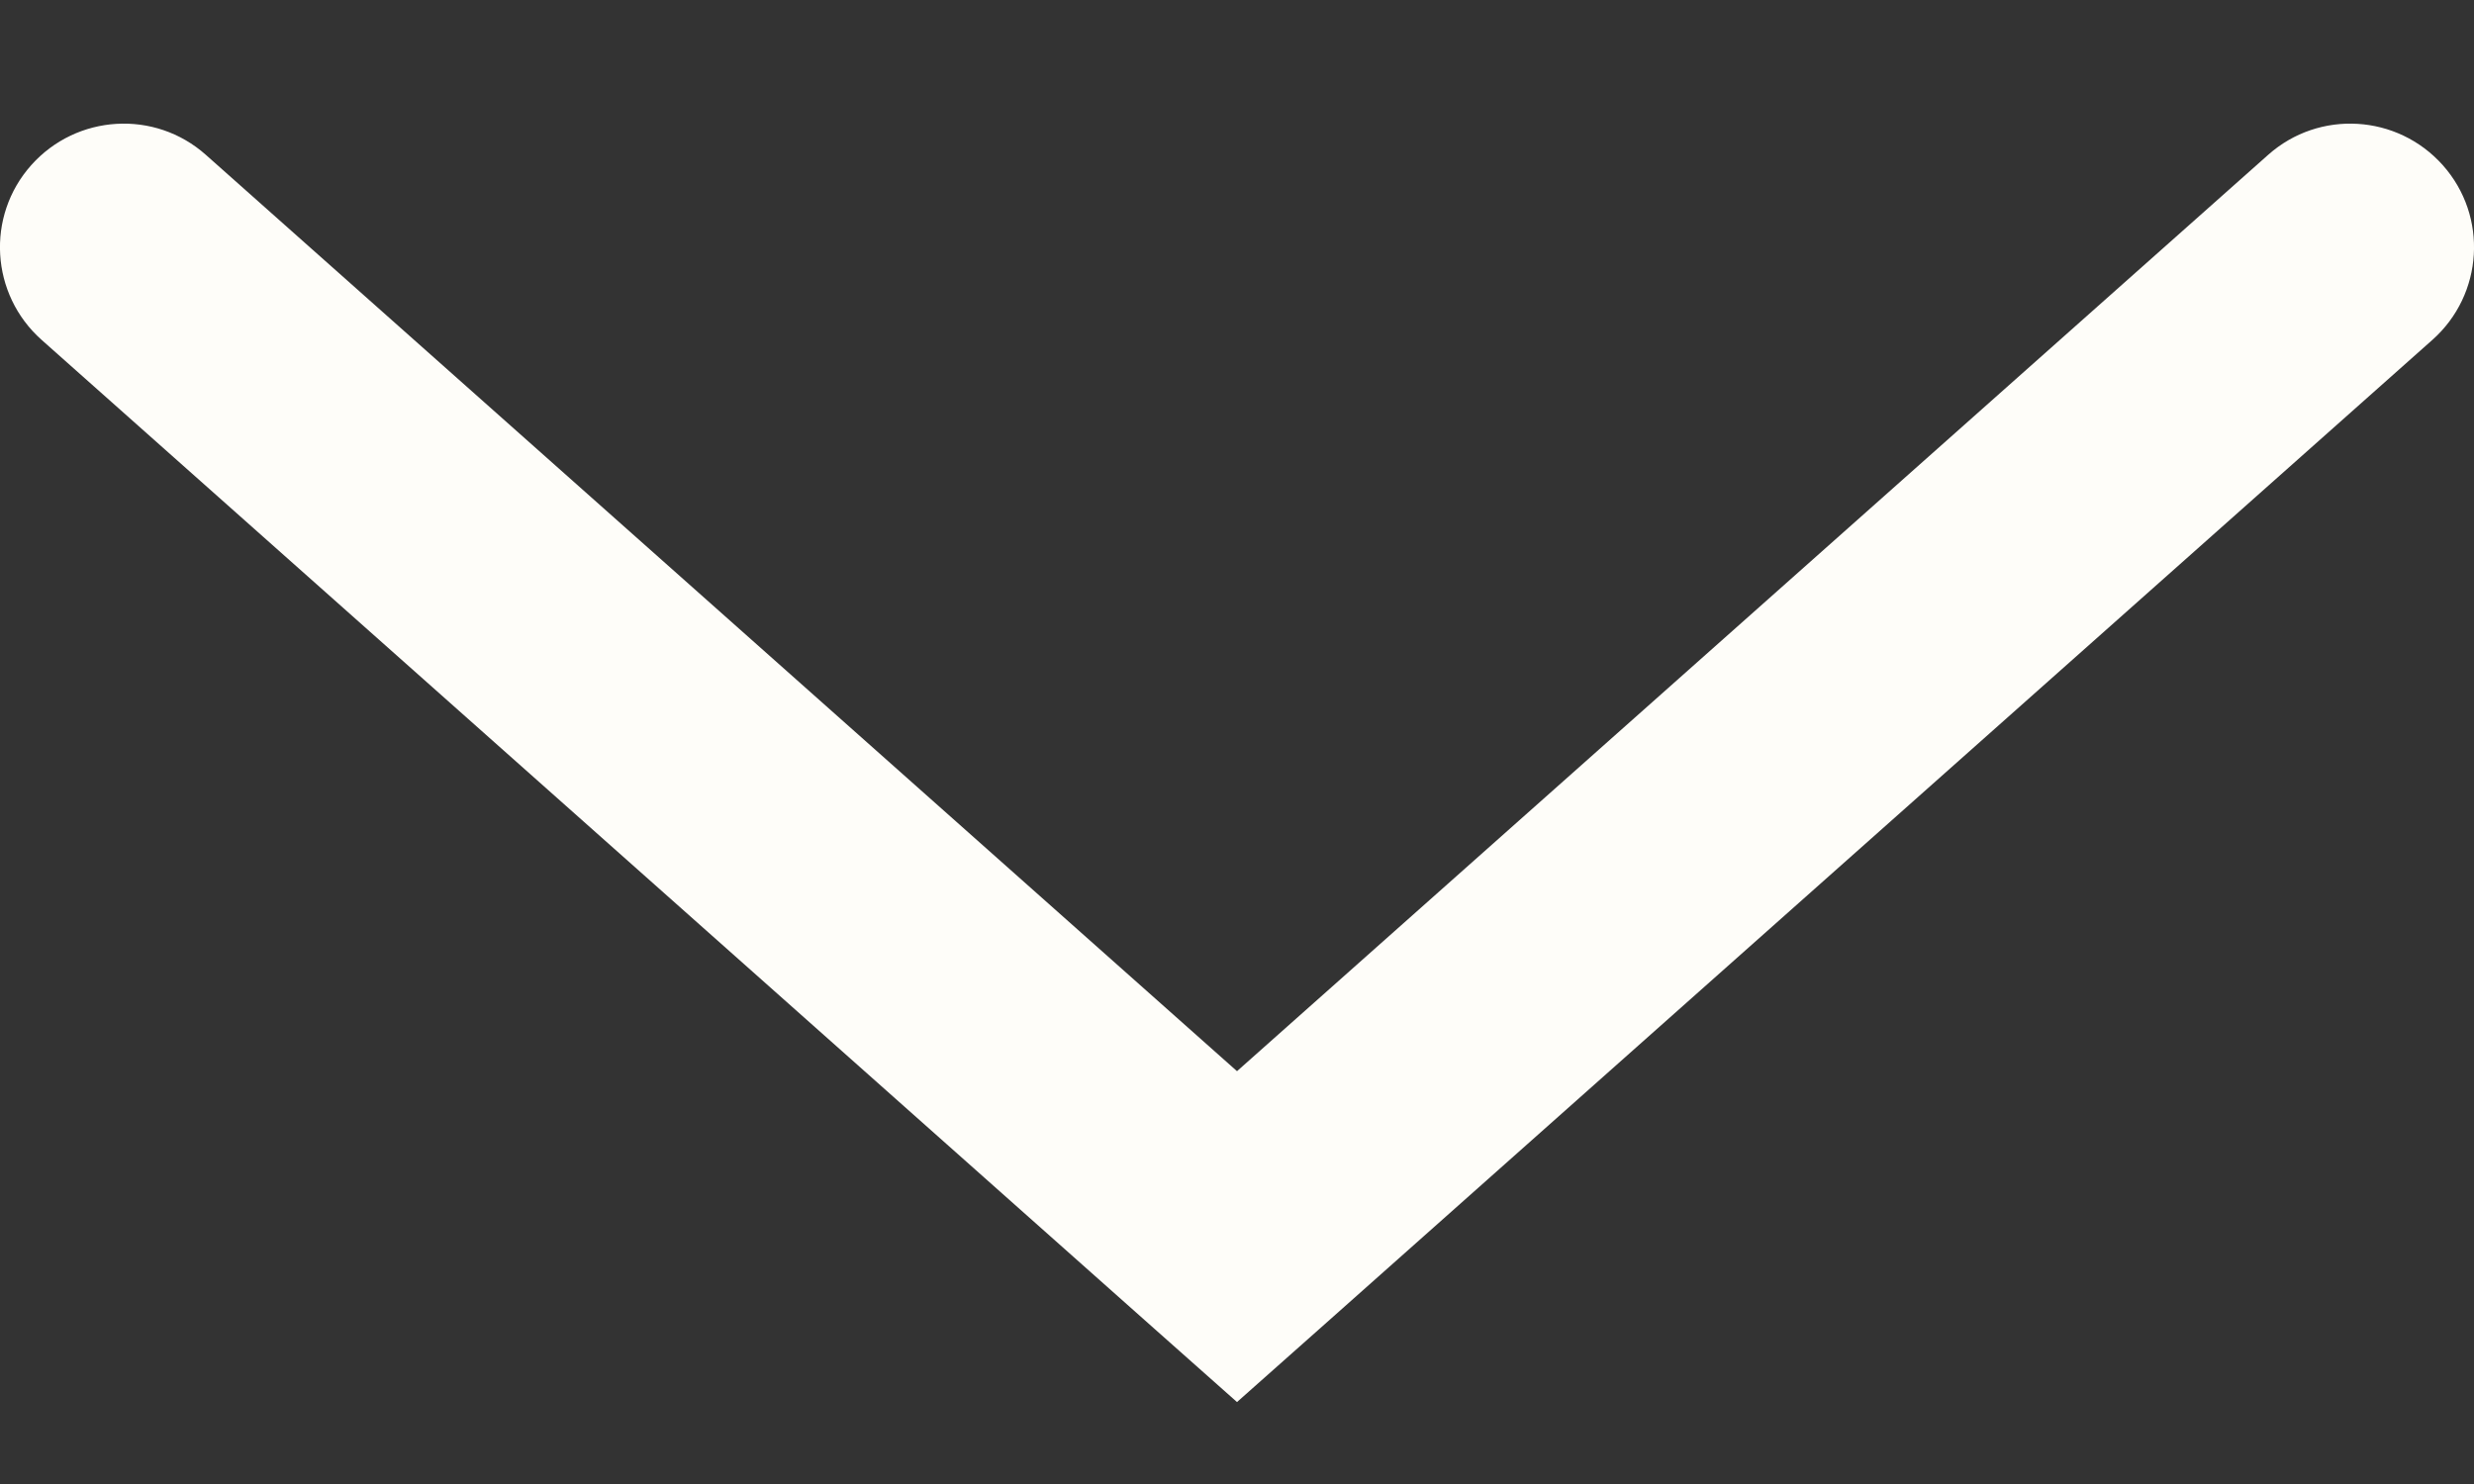 <svg width="15" height="9" viewBox="0 0 15 9" fill="none"
  xmlns="http://www.w3.org/2000/svg">
  <rect x="0" y="0" width="15" height="9" fill="#333333" stroke="none"/>
  <path d="M1.248 0.939C0.939 0.664 0.465 0.692 0.189 1.002C-0.086 1.311 -0.058 1.785 0.252 2.061L1.248 0.939ZM7.5 7.5L7.002 8.061L7.5 8.503L7.998 8.061L7.5 7.5ZM14.748 2.061C15.058 1.785 15.086 1.311 14.811 1.002C14.535 0.692 14.061 0.664 13.752 0.939L14.748 2.061ZM0.252 2.061L7.002 8.061L7.998 6.939L1.248 0.939L0.252 2.061ZM7.998 8.061L14.748 2.061L13.752 0.939L7.002 6.939L7.998 8.061Z" fill="#FEFDF9"/>
</svg>
